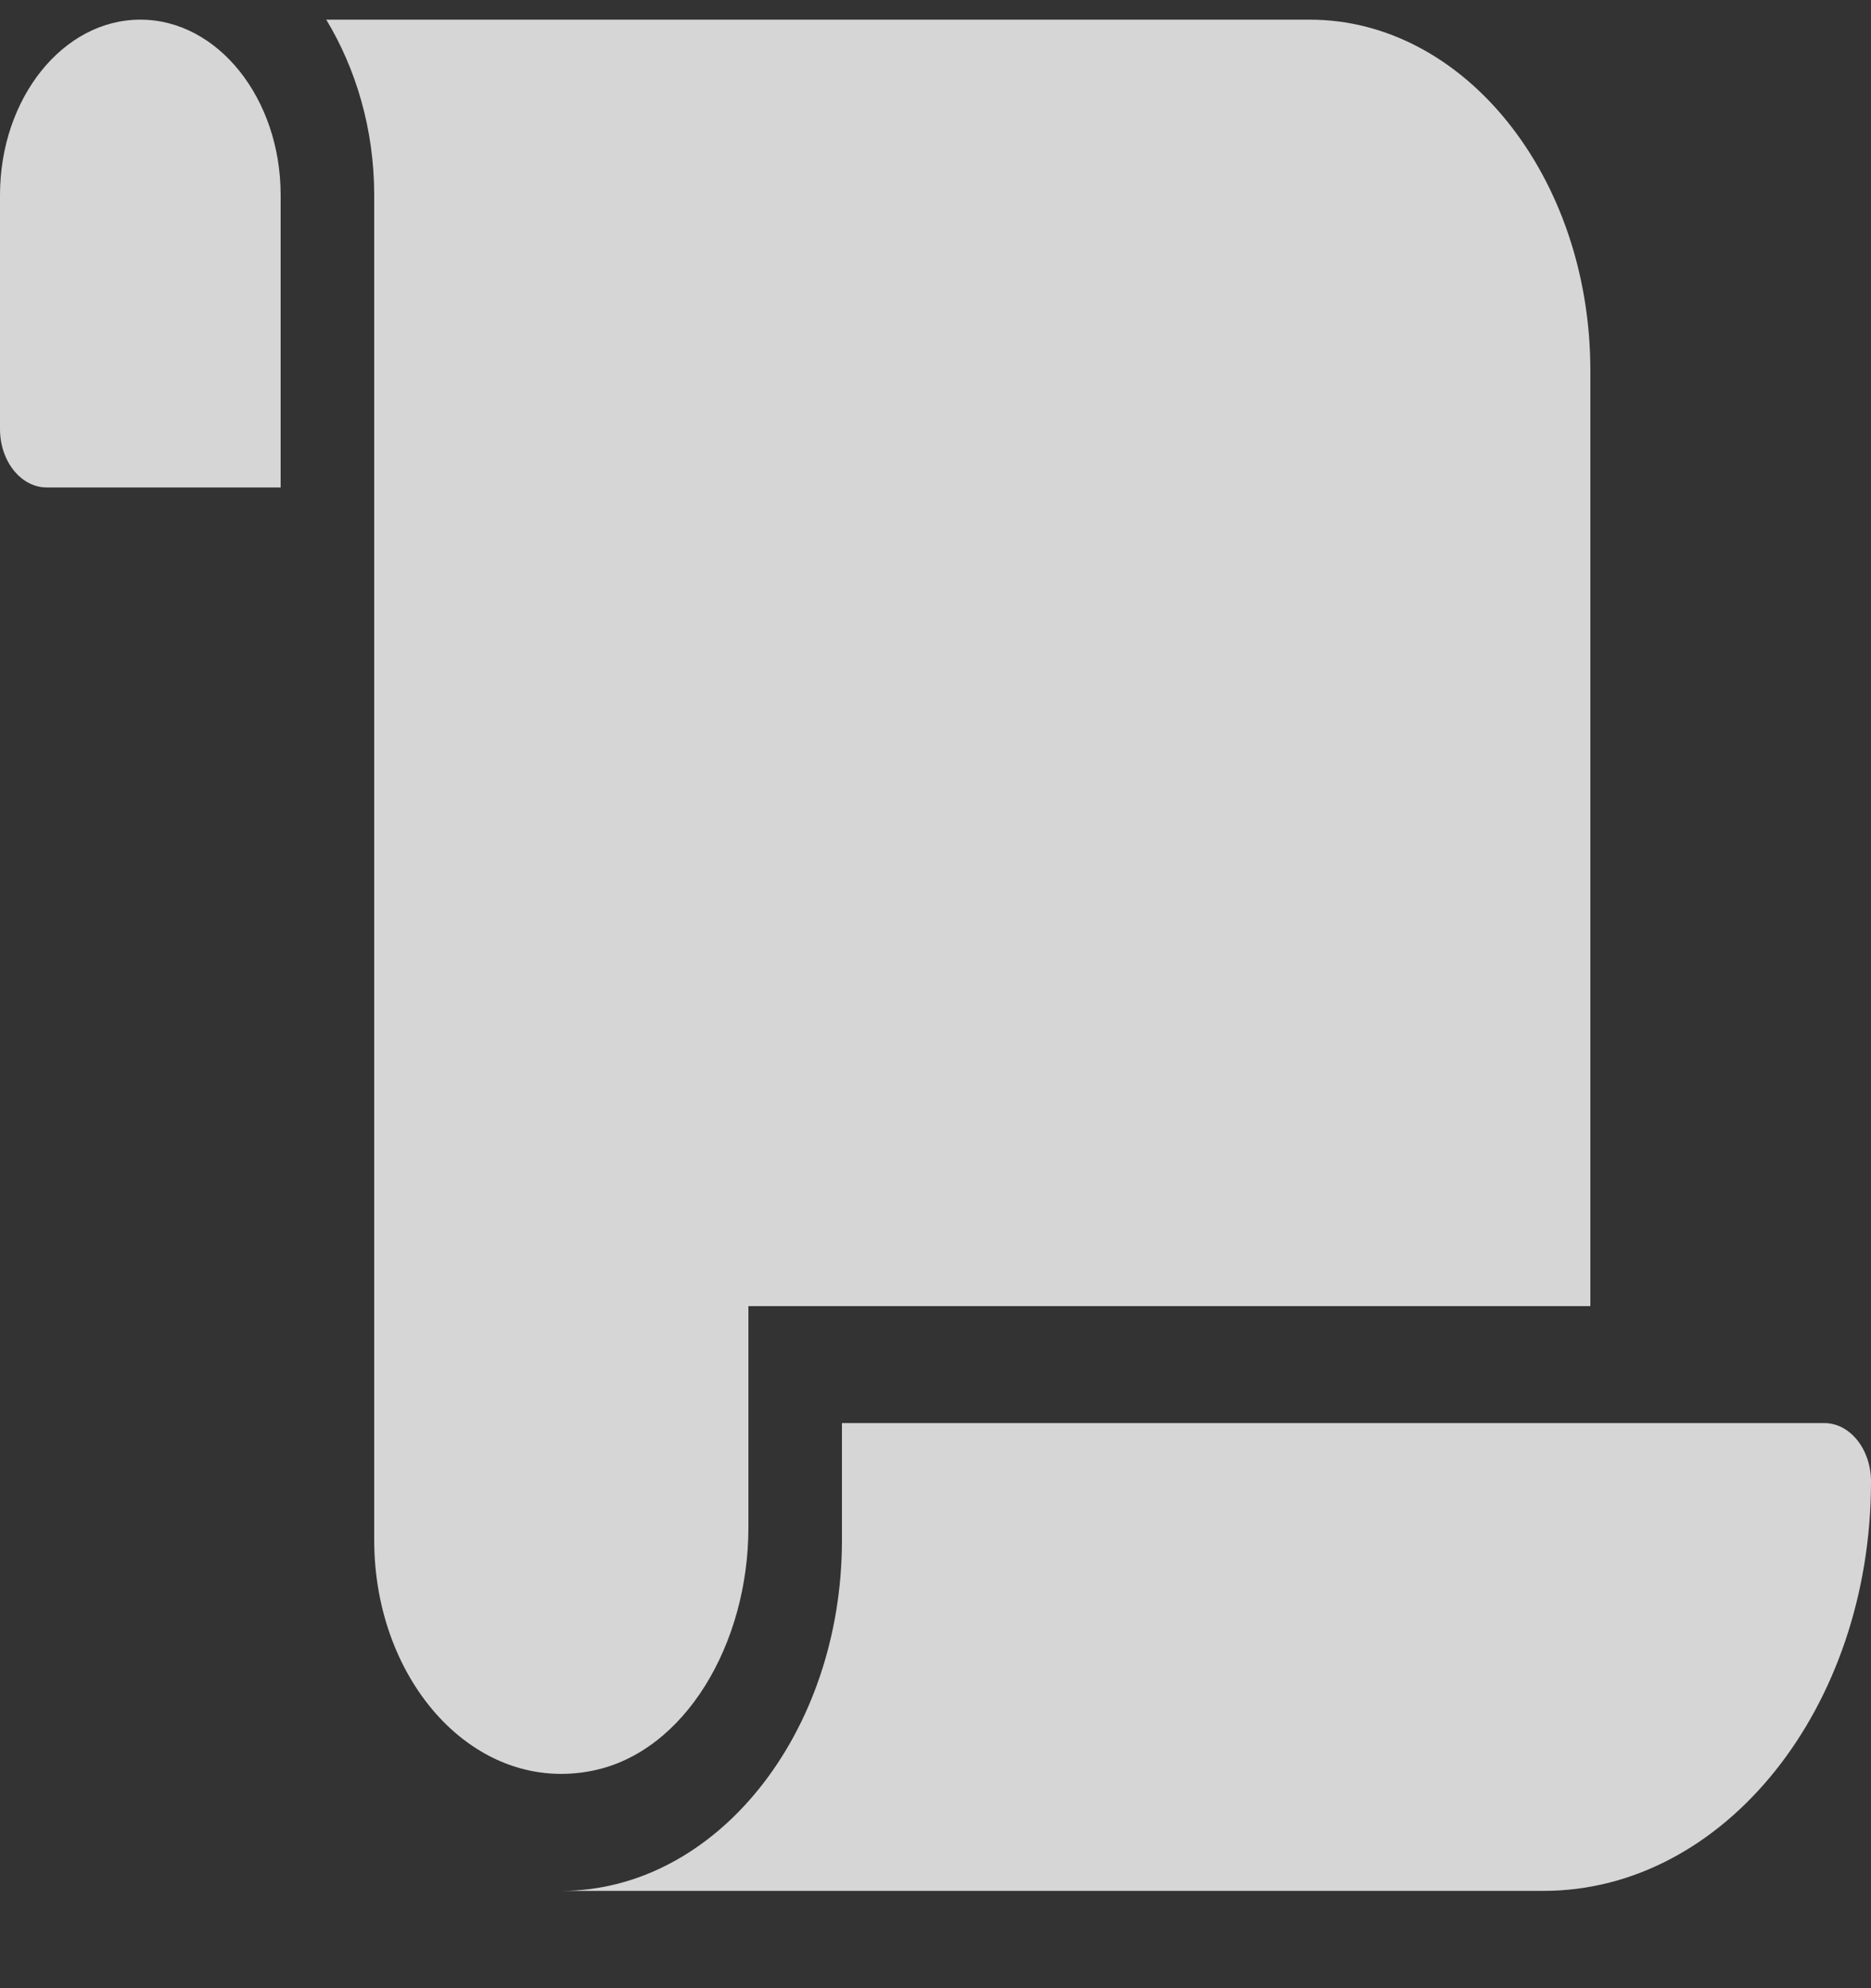 <svg width="16" height="17" viewBox="0 0 16 17" fill="none" xmlns="http://www.w3.org/2000/svg">
<rect x="0" y="0" width="16" height="17" fill="#333333" stroke="none"/>
<path d="M1.2 0.168C0.538 0.168 0 0.841 0 1.668V3.668C0 3.944 0.179 4.168 0.4 4.168H2.4V1.668C2.4 0.841 1.862 0.168 1.2 0.168ZM6.4 13.061V11.168H13.6V3.168C13.6 1.514 12.524 0.168 11.2 0.168H2.79C3.043 0.587 3.2 1.103 3.2 1.668V13.168C3.2 14.383 4.066 15.345 5.069 15.14C5.856 14.98 6.4 14.057 6.4 13.061ZM7.2 12.168V13.168C7.2 14.822 6.123 16.168 4.8 16.168H13.2C14.746 16.168 16 14.601 16 12.668C16 12.392 15.821 12.168 15.6 12.168H7.2Z" fill="white" fill-opacity="0.8"/>
</svg>
